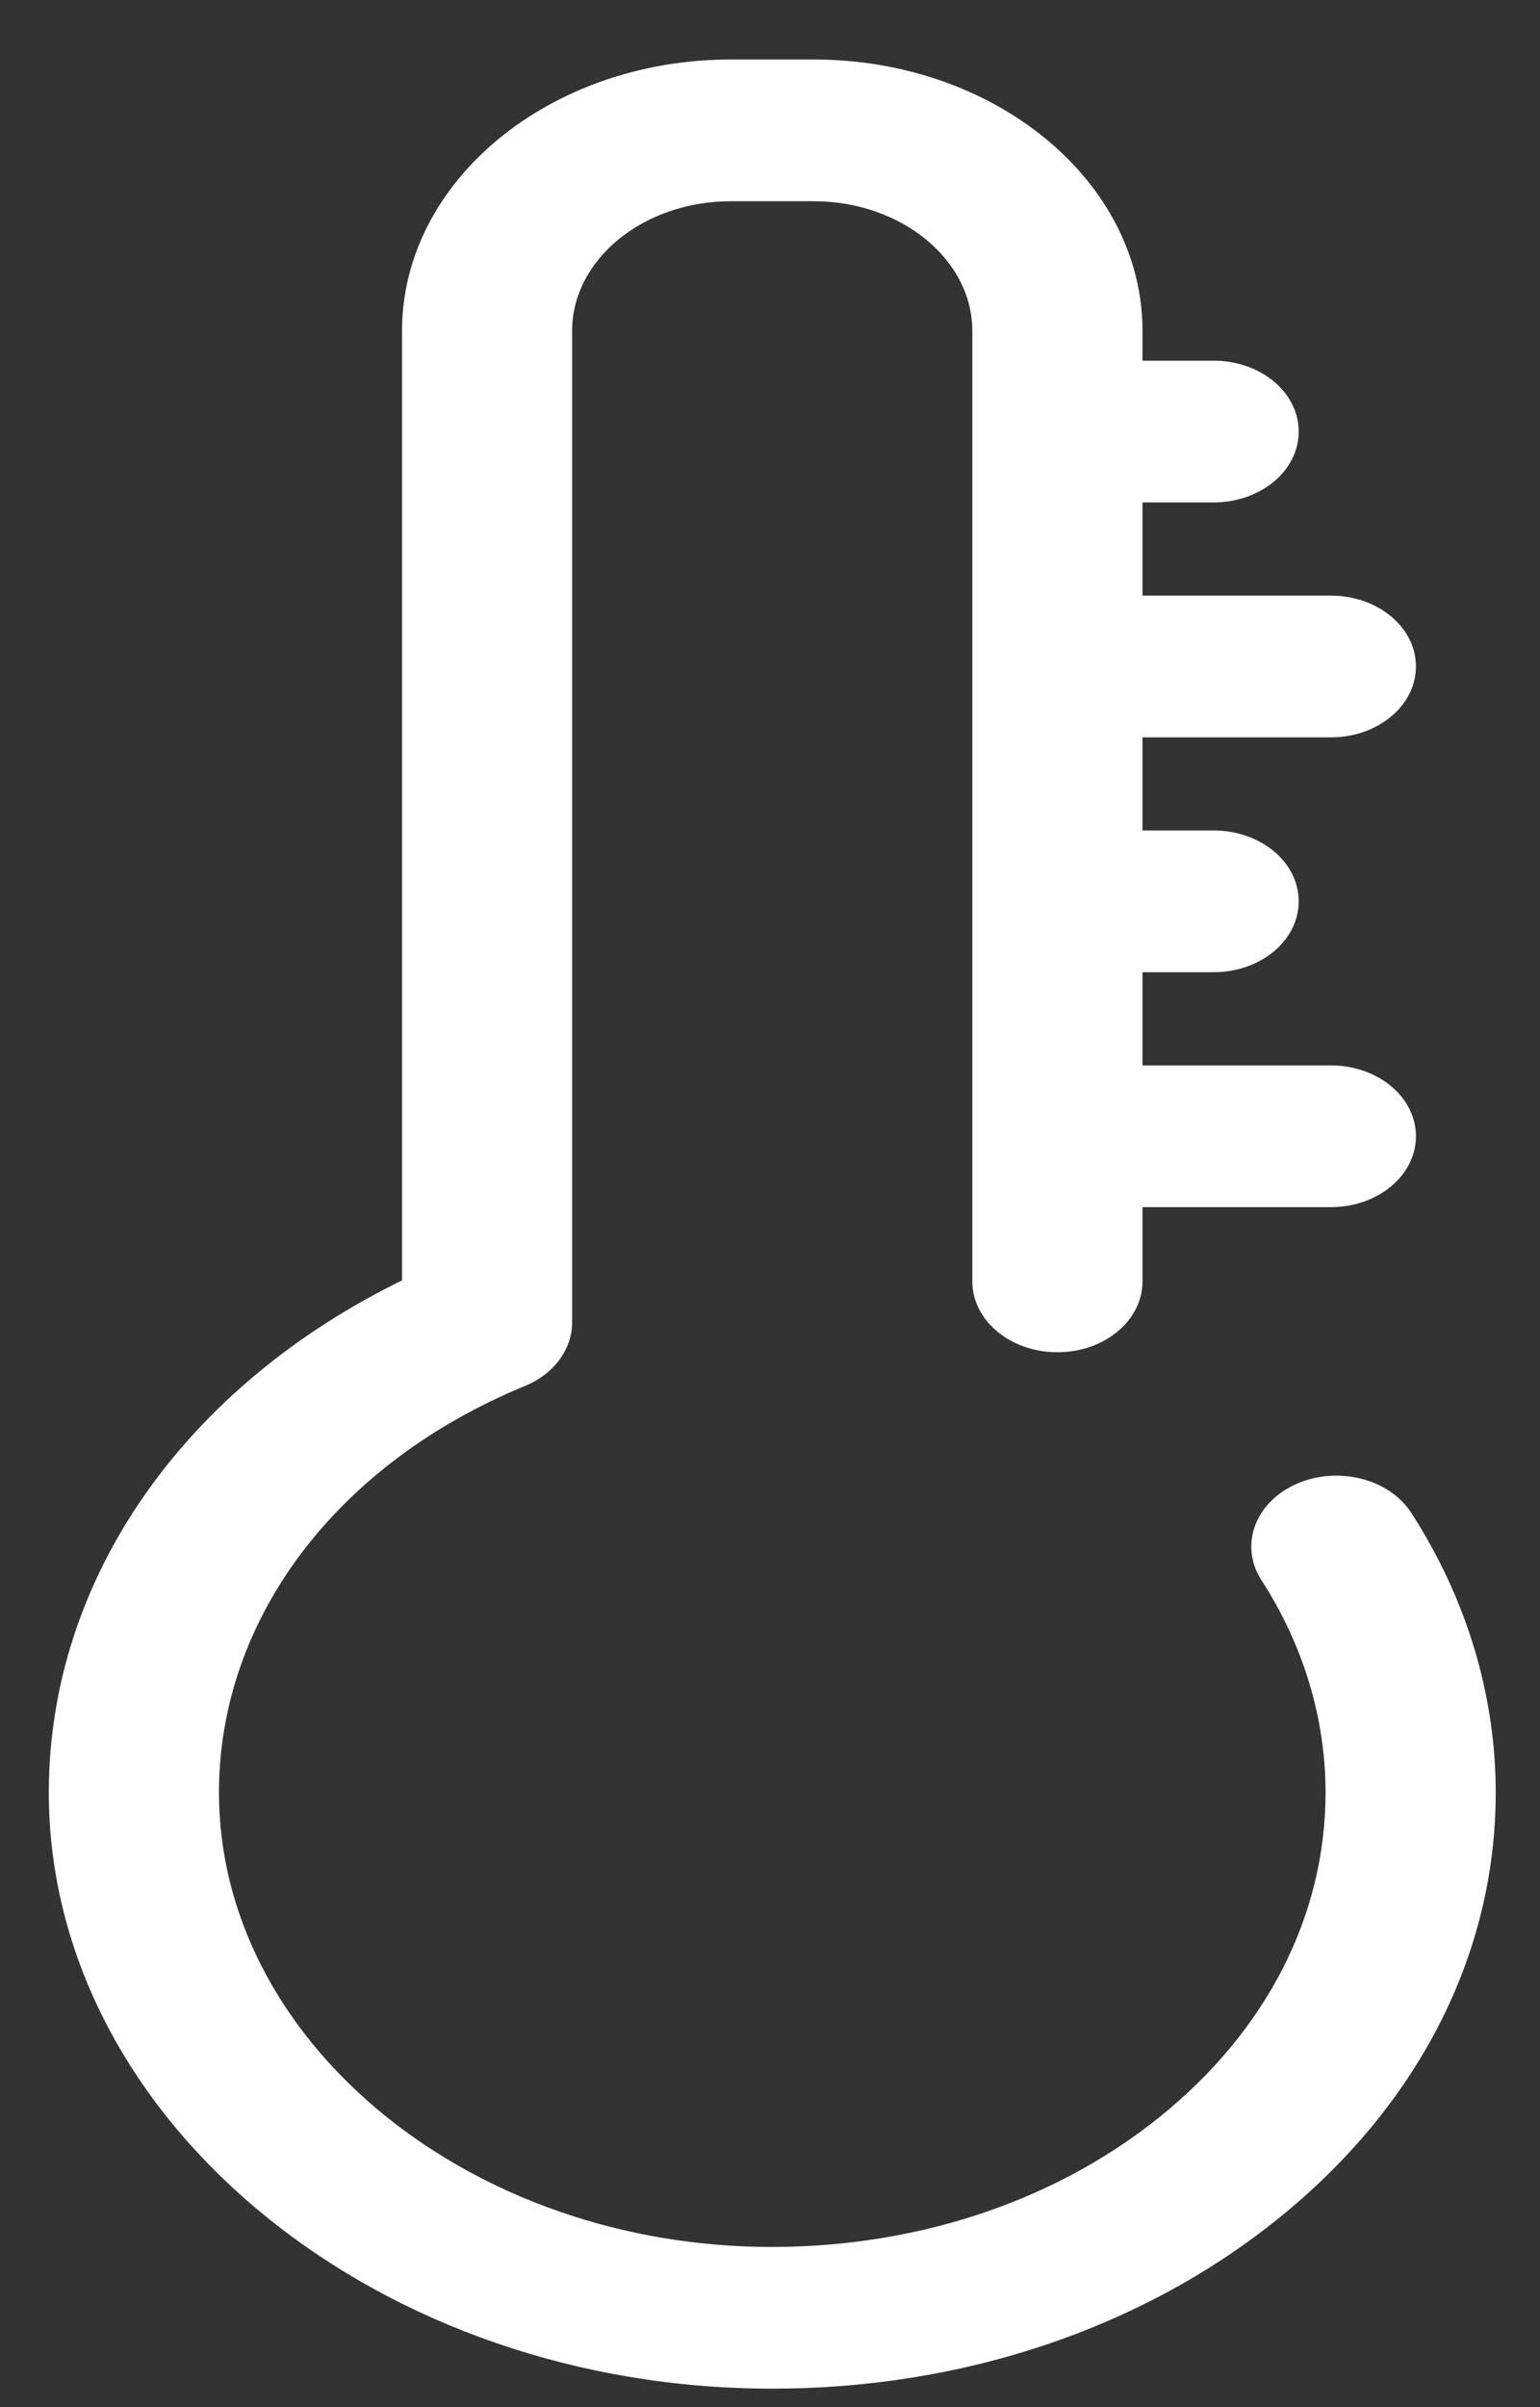 <?xml version="1.0" encoding="UTF-8" standalone="no"?><svg width='16' height='25' viewBox='0 0 16 25' fill='none' xmlns='http://www.w3.org/2000/svg'>
<rect x="0" y="0" width="16" height="25" fill="#333333" stroke="none"/>
<path d='M14.621 15.74C14.405 15.405 13.9 15.278 13.493 15.456C13.087 15.634 12.932 16.049 13.148 16.384C13.589 17.066 13.822 17.838 13.822 18.616C13.822 19.912 13.201 21.124 12.075 22.029C10.948 22.934 9.459 23.414 7.883 23.385C4.759 23.324 2.221 21.182 2.225 18.61C2.228 16.795 3.457 15.162 5.433 14.349C5.716 14.233 5.894 13.995 5.894 13.736V3.437C5.894 2.667 6.656 2.04 7.593 2.04H8.454C9.39 2.04 10.152 2.667 10.152 3.437V13.308C10.152 13.687 10.526 13.994 10.986 13.994C11.447 13.994 11.82 13.687 11.82 13.308V12.487H13.827C14.288 12.487 14.661 12.18 14.661 11.801C14.661 11.422 14.288 11.115 13.827 11.115H11.82V10.047H12.609C13.07 10.047 13.443 9.74 13.443 9.361C13.443 8.982 13.07 8.675 12.609 8.675H11.82V7.608H13.827C14.288 7.608 14.661 7.3 14.661 6.922C14.661 6.543 14.288 6.236 13.827 6.236H11.82V5.168H12.609C13.07 5.168 13.443 4.861 13.443 4.482C13.443 4.103 13.07 3.796 12.609 3.796H11.82V3.437C11.82 1.91 10.31 0.668 8.454 0.668H7.593C5.737 0.668 4.227 1.91 4.227 3.437V13.329C1.954 14.43 0.561 16.416 0.557 18.608C0.552 21.92 3.82 24.678 7.843 24.756C7.904 24.757 7.965 24.758 8.026 24.758C9.987 24.758 11.833 24.14 13.24 23.01C14.691 21.845 15.49 20.284 15.49 18.616C15.49 17.614 15.189 16.619 14.621 15.74Z' fill='white' stroke='white' stroke-width='0.1'/>
</svg>
